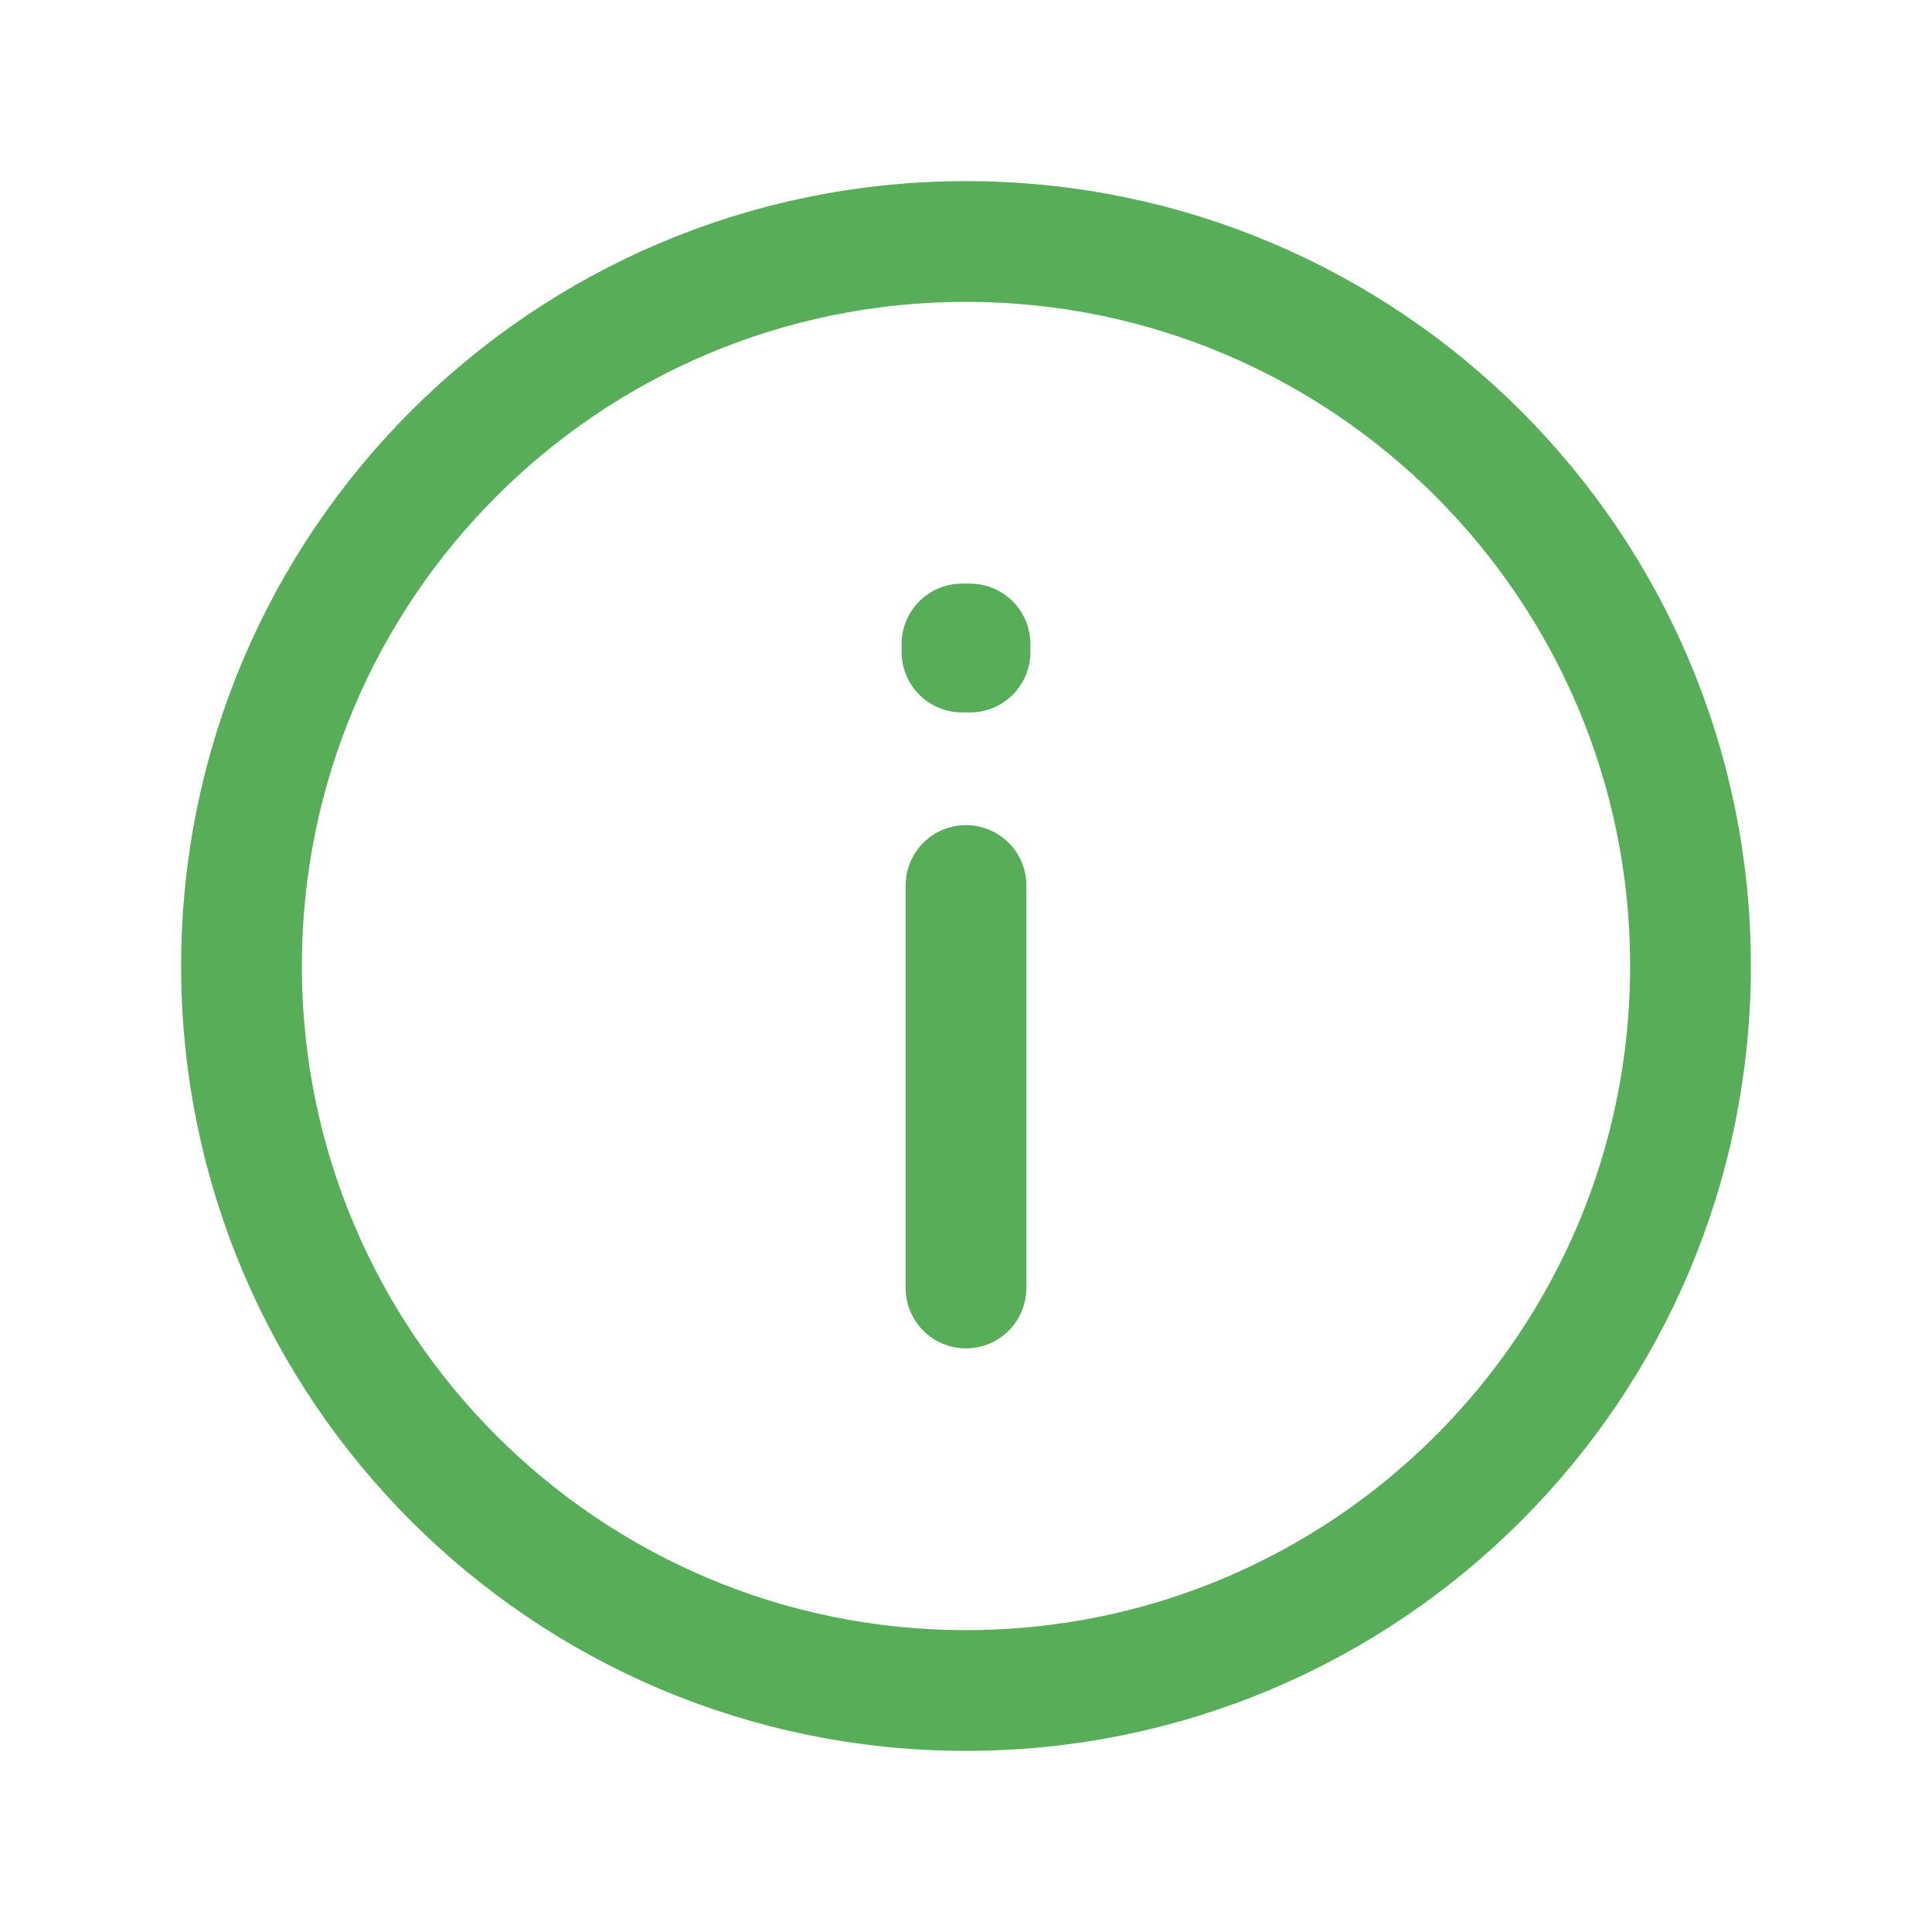 <svg width="24" height="24" viewBox="0 0 24 24" fill="none" xmlns="http://www.w3.org/2000/svg">
<path d="M12 11L12 16M12 21C7.029 21 3 16.971 3 12C3 7.029 7.029 3 12 3C16.971 3 21 7.029 21 12C21 16.971 16.971 21 12 21ZM12.05 8L12.05 8.1L11.95 8.1L11.95 8L12.05 8Z" stroke="#58AD59" stroke-width="1.5" stroke-linecap="round" stroke-linejoin="round"/>
</svg>
